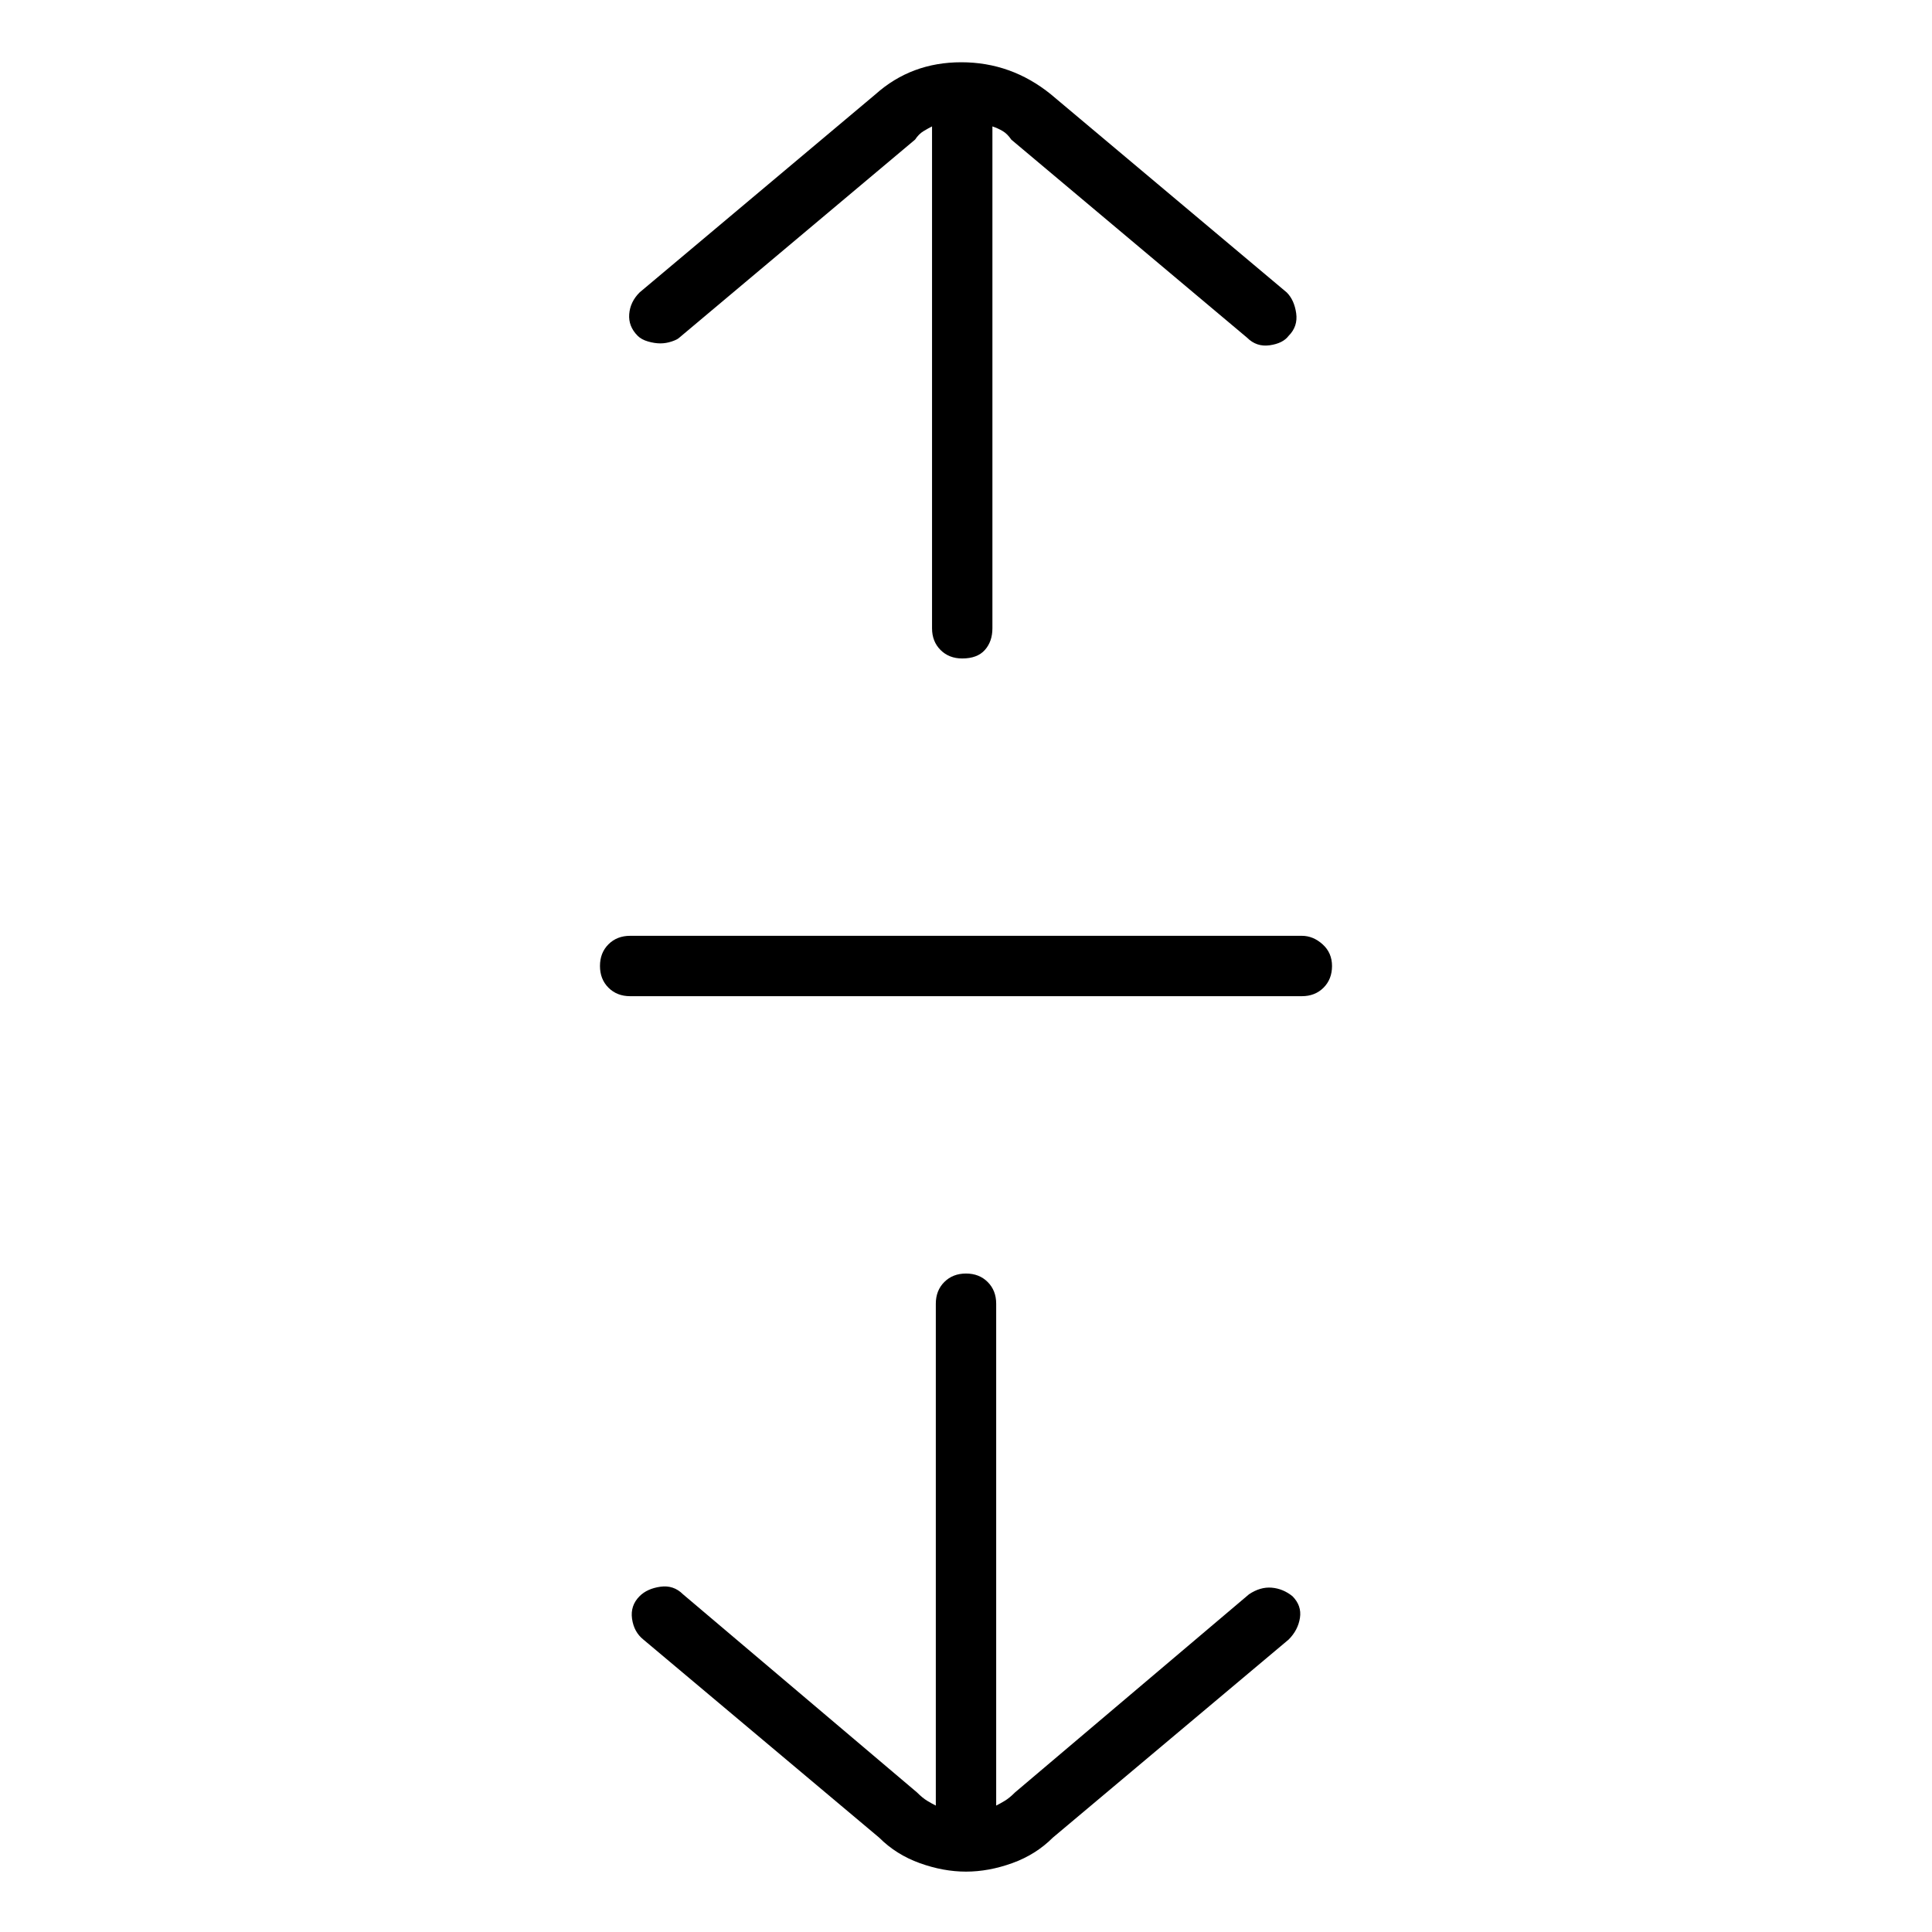 <svg viewBox="0 0 1024 1024" xmlns="http://www.w3.org/2000/svg">
  <path transform="scale(1, -1) translate(0, -960)" fill="currentColor" d="M350 778q3 0 6 1t4 2l125 105q2 3 4.5 4.5t4.5 2.5v-266q0 -7 4.5 -11.5t11.5 -4.5q8 0 12 4.5t4 11.5v266q3 -1 5.5 -2.5t4.5 -4.5l125 -105q5 -5 12 -4t10 5q5 5 4 12t-5 11l-125 105q-21 17 -47.5 17t-45.5 -17l-125 -105q-5 -5 -5.5 -11.5t4.5 -11.5q2 -2 5.5 -3 t6.5 -1v0zM662 115l-124 -105q-3 -3 -5.5 -4.5t-4.5 -2.5v266q0 7 -4.5 11.5t-11.5 4.5t-11.5 -4.5t-4.5 -11.5v-266q-2 1 -4.5 2.5t-5.5 4.5l-124 105q-5 5 -12 4t-11 -5q-5 -5 -4 -12t6 -11l125 -105q9 -9 21.5 -13.5t24.5 -4.5t24.5 4.5t21.5 13.5l125 105q5 5 6 11.5 t-4 11.5q-5 4 -11 4.5t-12 -3.5zM690 464h-356q-7 0 -11.5 -4.5t-4.5 -11.5t4.5 -11.5t11.5 -4.5h356q7 0 11.5 4.5t4.5 11.5t-5 11.5t-11 4.5z" />
</svg>
